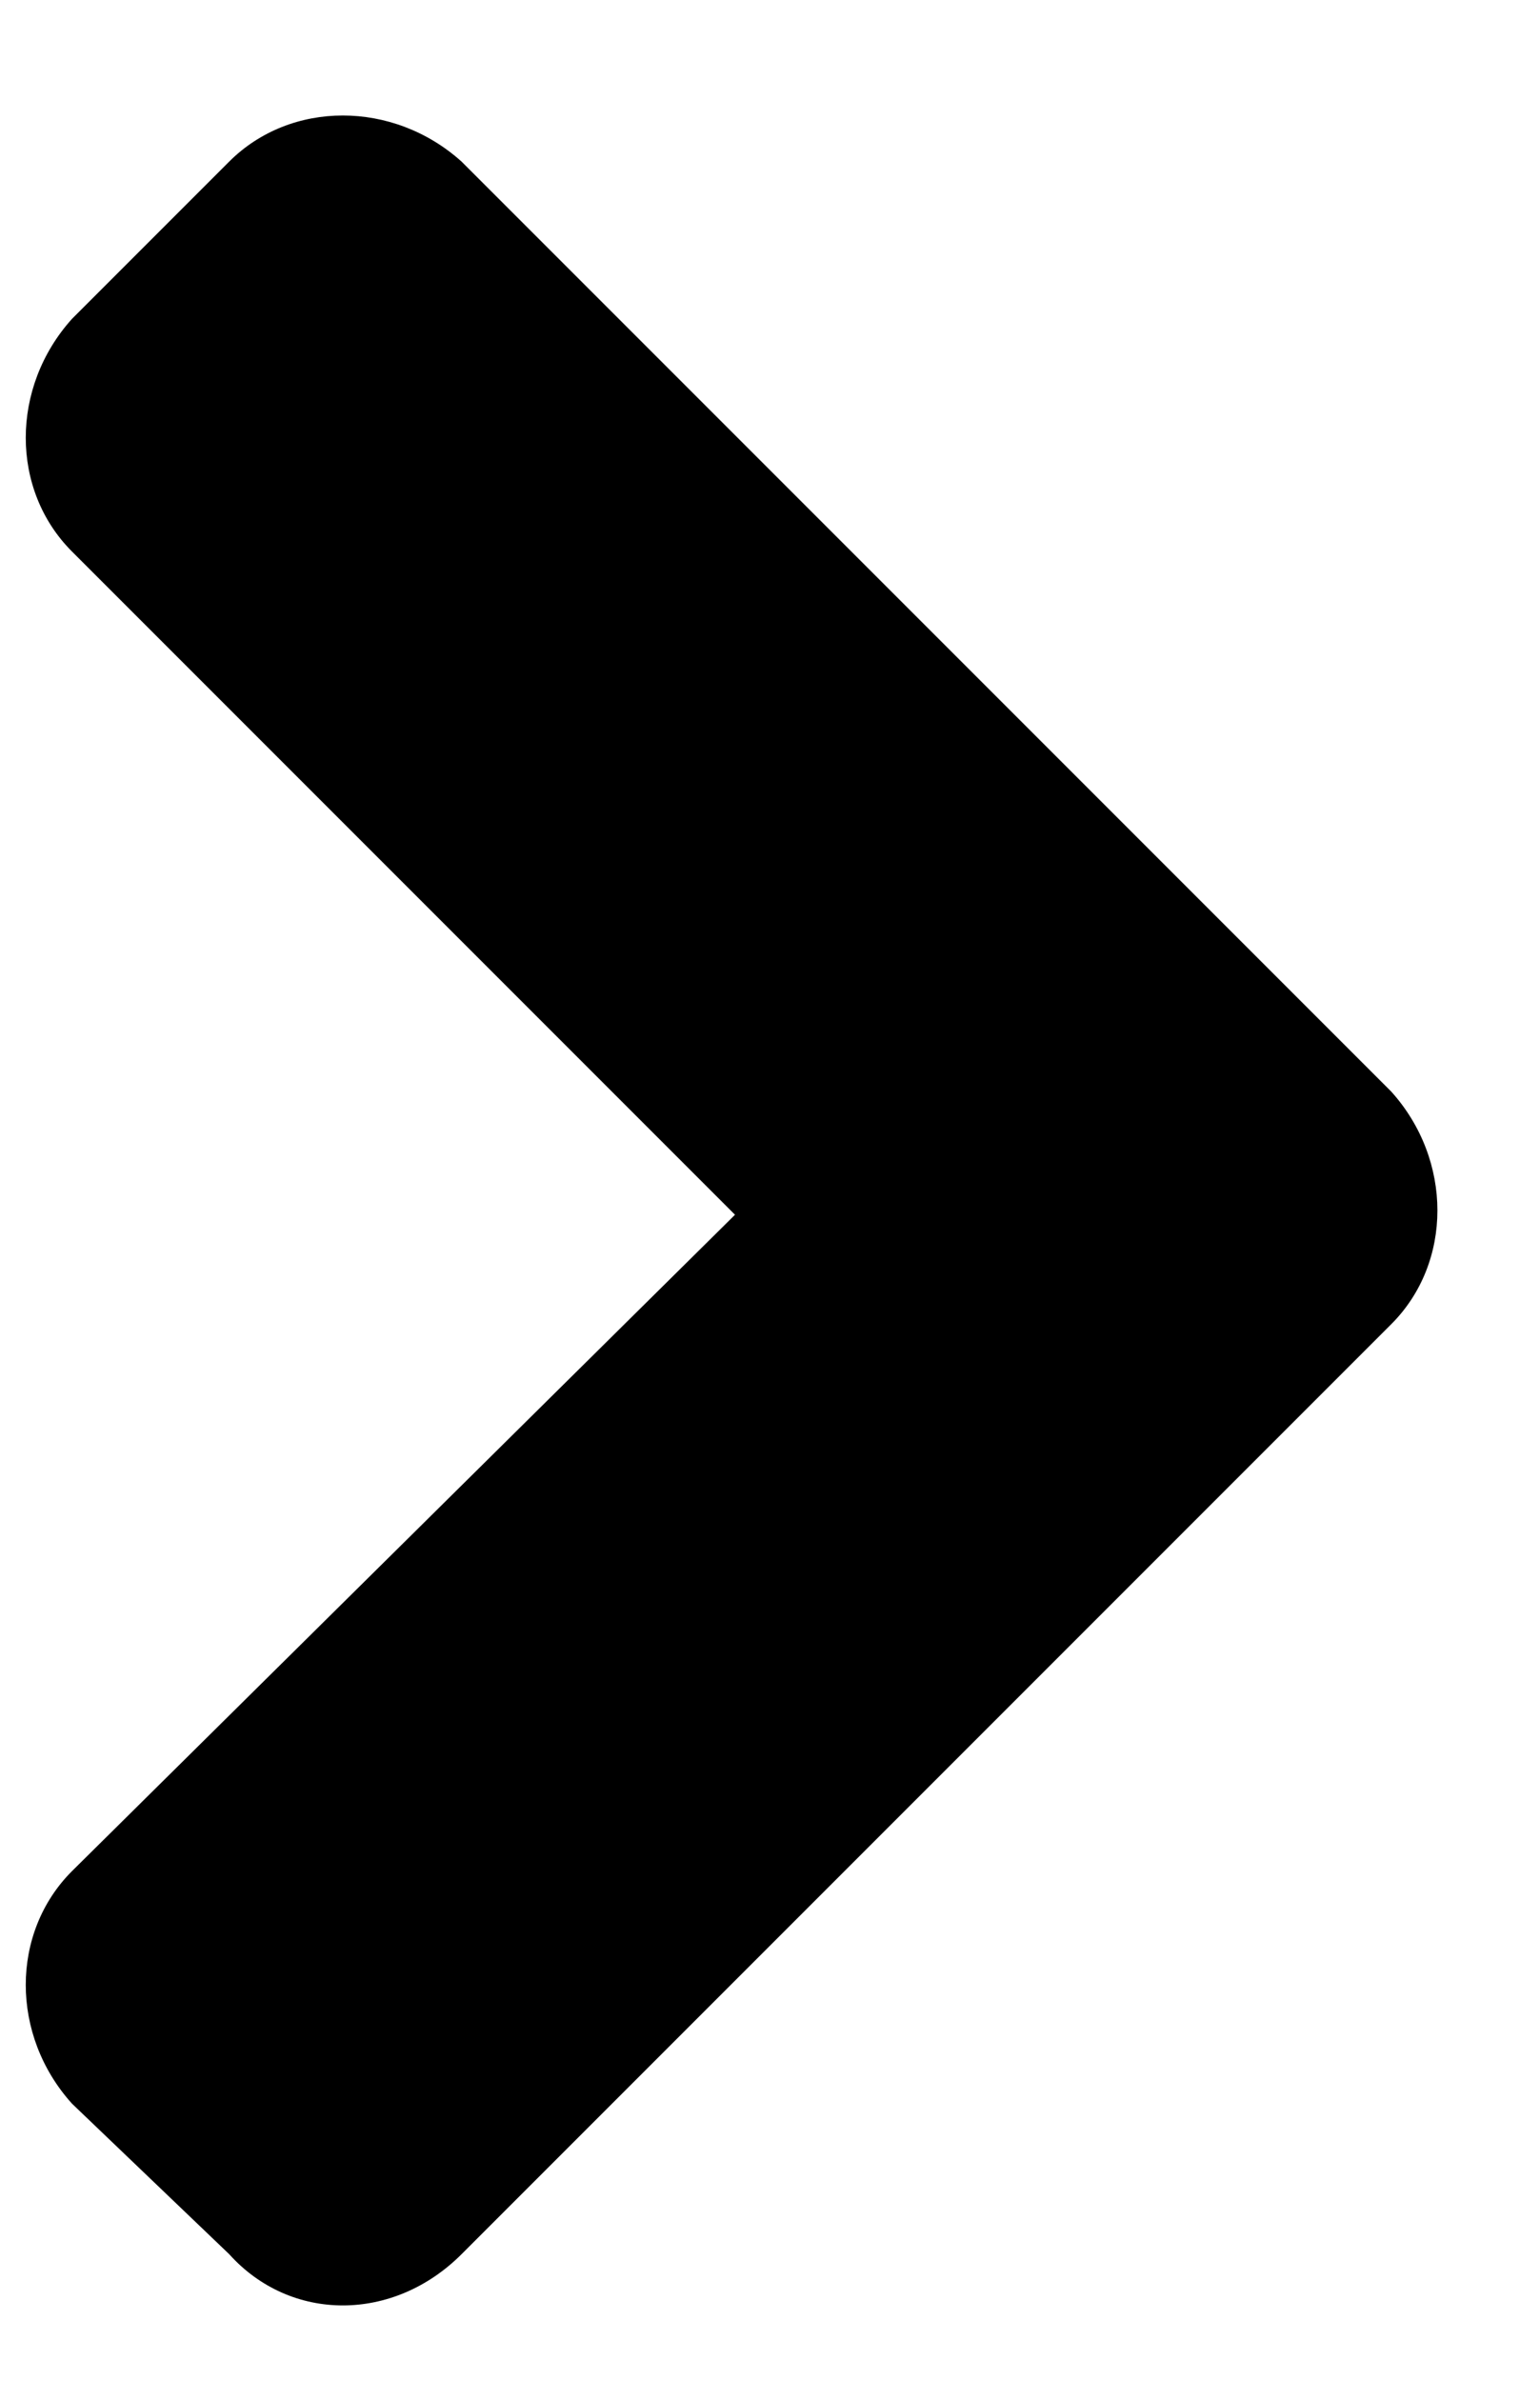 <svg width="11" height="17" viewBox="0 0 11 17" fill="none" xmlns="http://www.w3.org/2000/svg">
<path d="M9.938 9.455C10.377 9.016 10.377 8.283 9.938 7.795L3.297 1.154C2.809 0.715 2.076 0.715 1.637 1.154L0.514 2.277C0.074 2.766 0.074 3.498 0.514 3.938L5.25 8.674L0.514 13.361C0.074 13.801 0.074 14.533 0.514 15.021L1.637 16.096C2.076 16.584 2.809 16.584 3.297 16.096L9.938 9.455Z" fill="black"/>
</svg>
